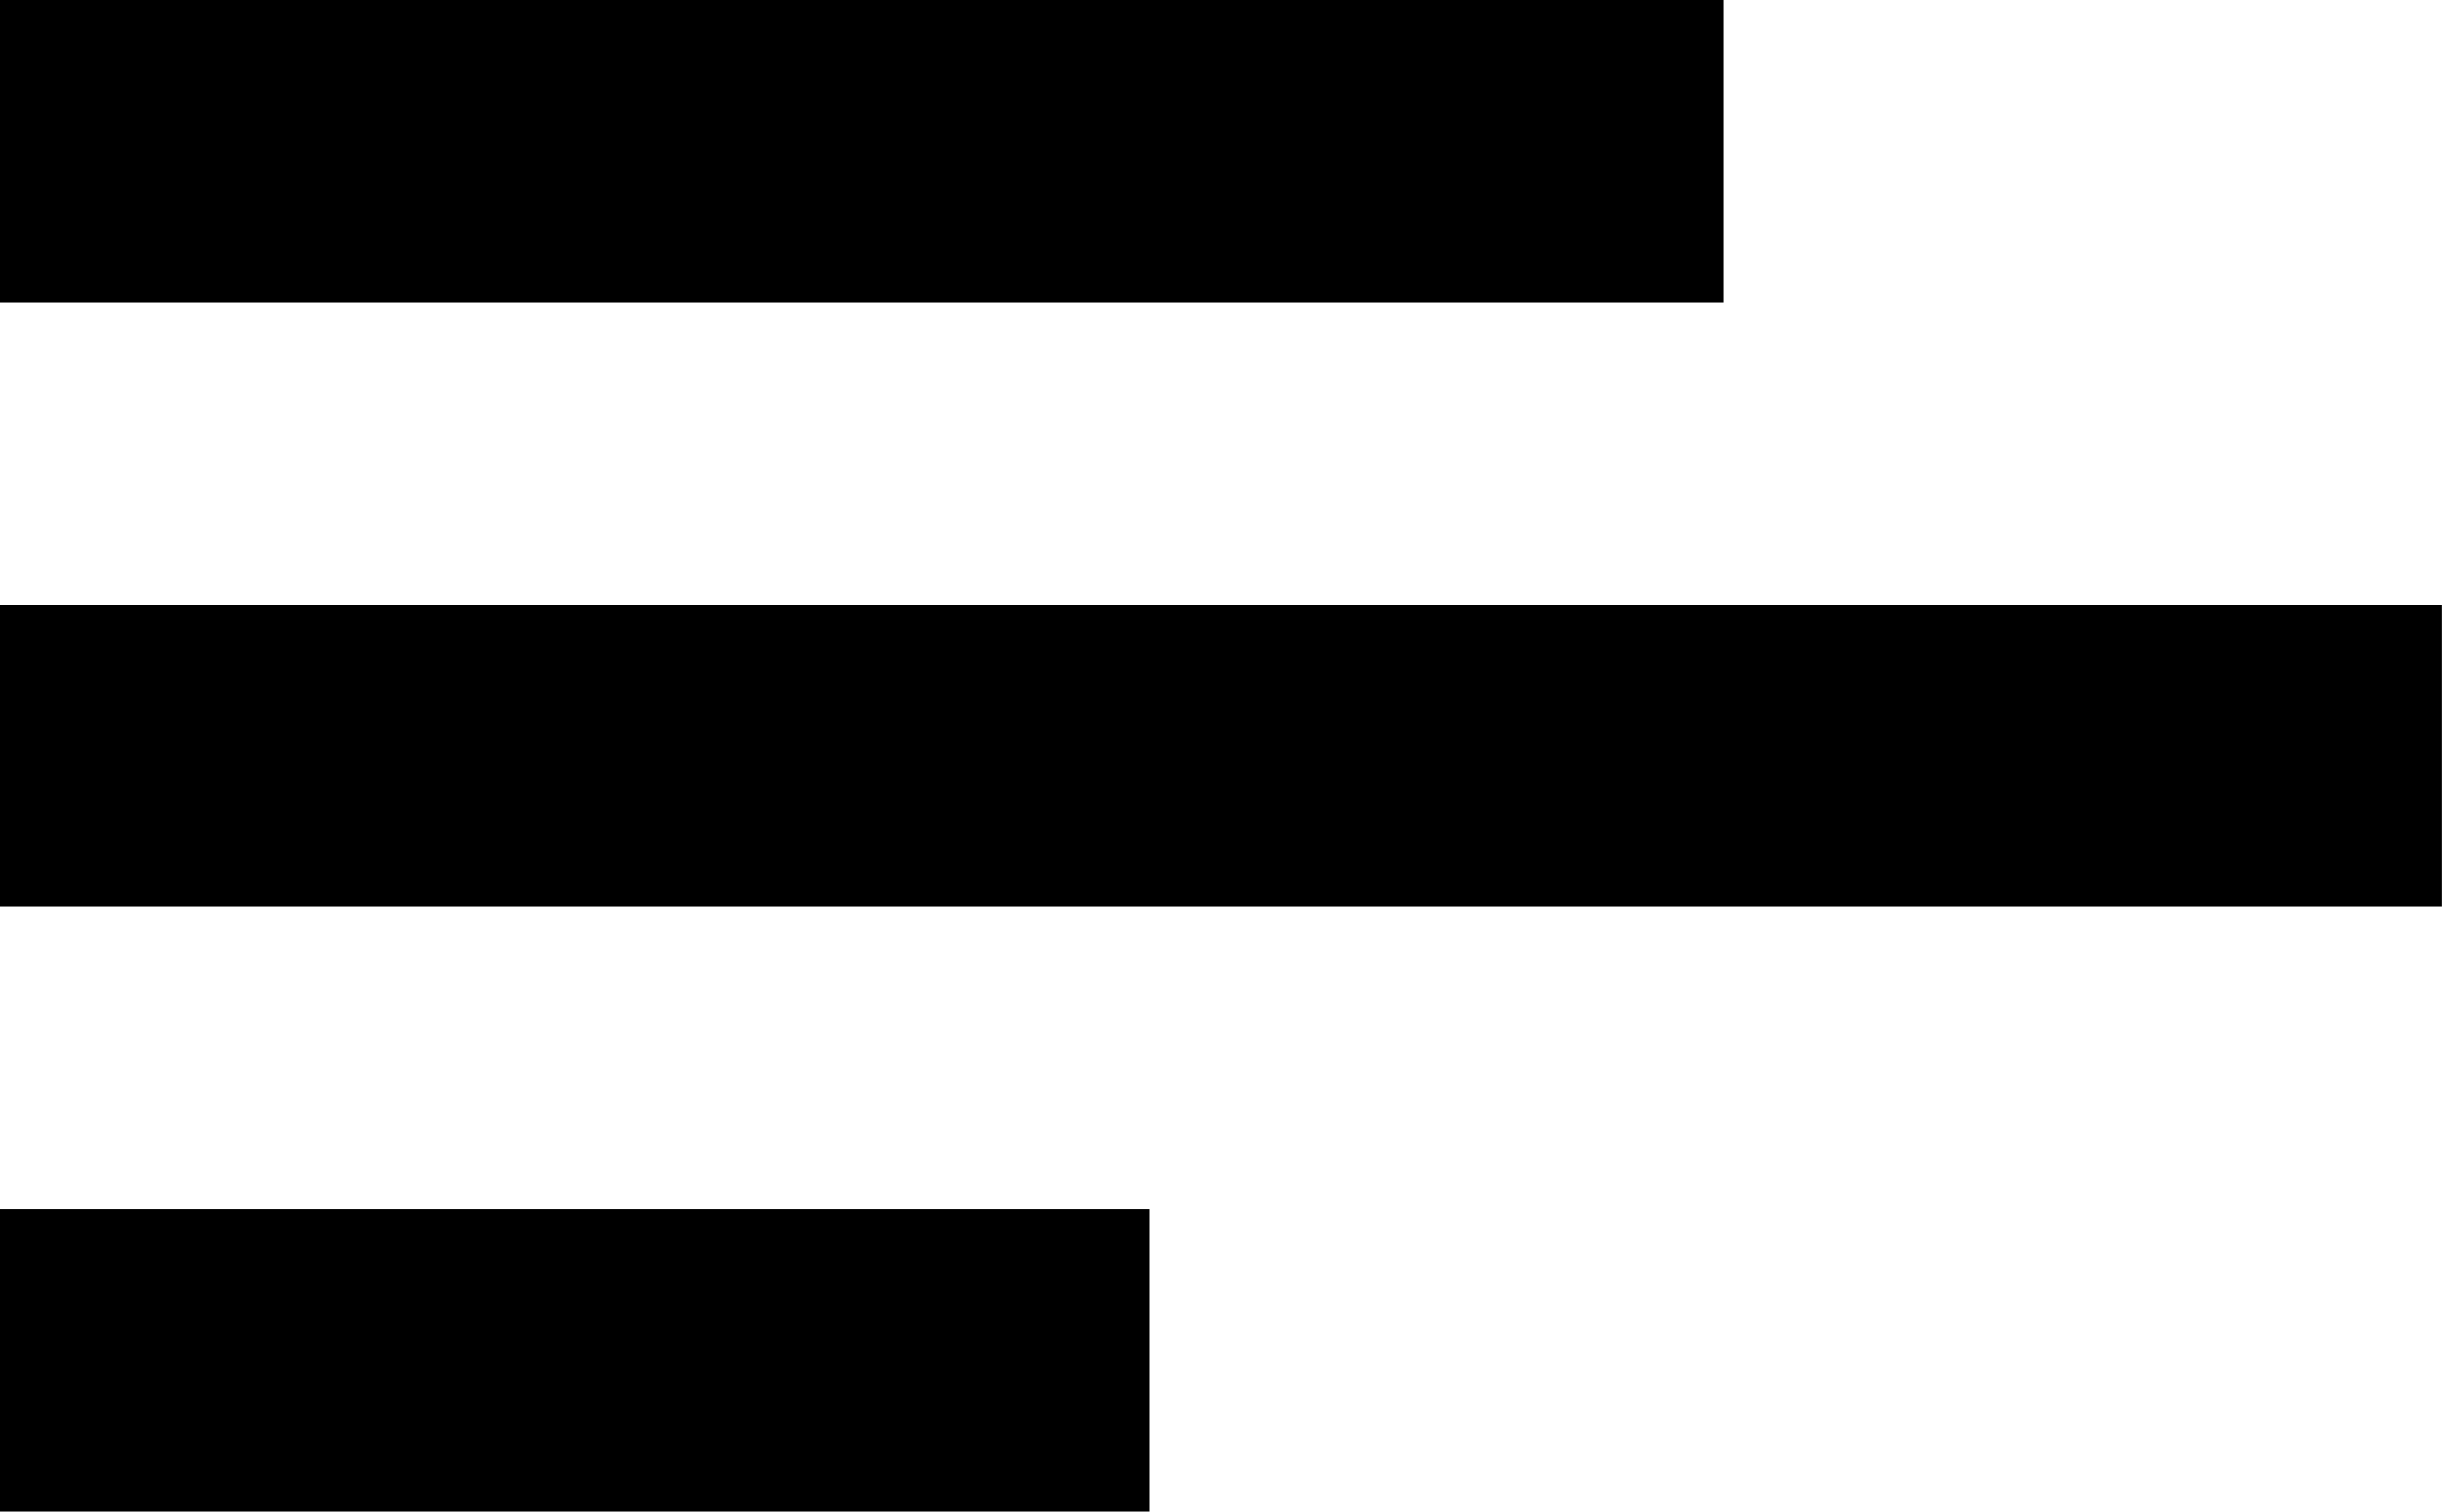 <svg xmlns="http://www.w3.org/2000/svg" width="21.001" height="13.001" viewBox="0 0 21.001 13.001">
  <path id="Union_1" data-name="Union 1" d="M-1409,5152v-2.6h9.883v2.6Zm0-5.2v-2.6h21v2.6Zm0-5.2V5139h14.823v2.6Z" transform="translate(1409 -5139)" fill="#000000"/>
</svg>
